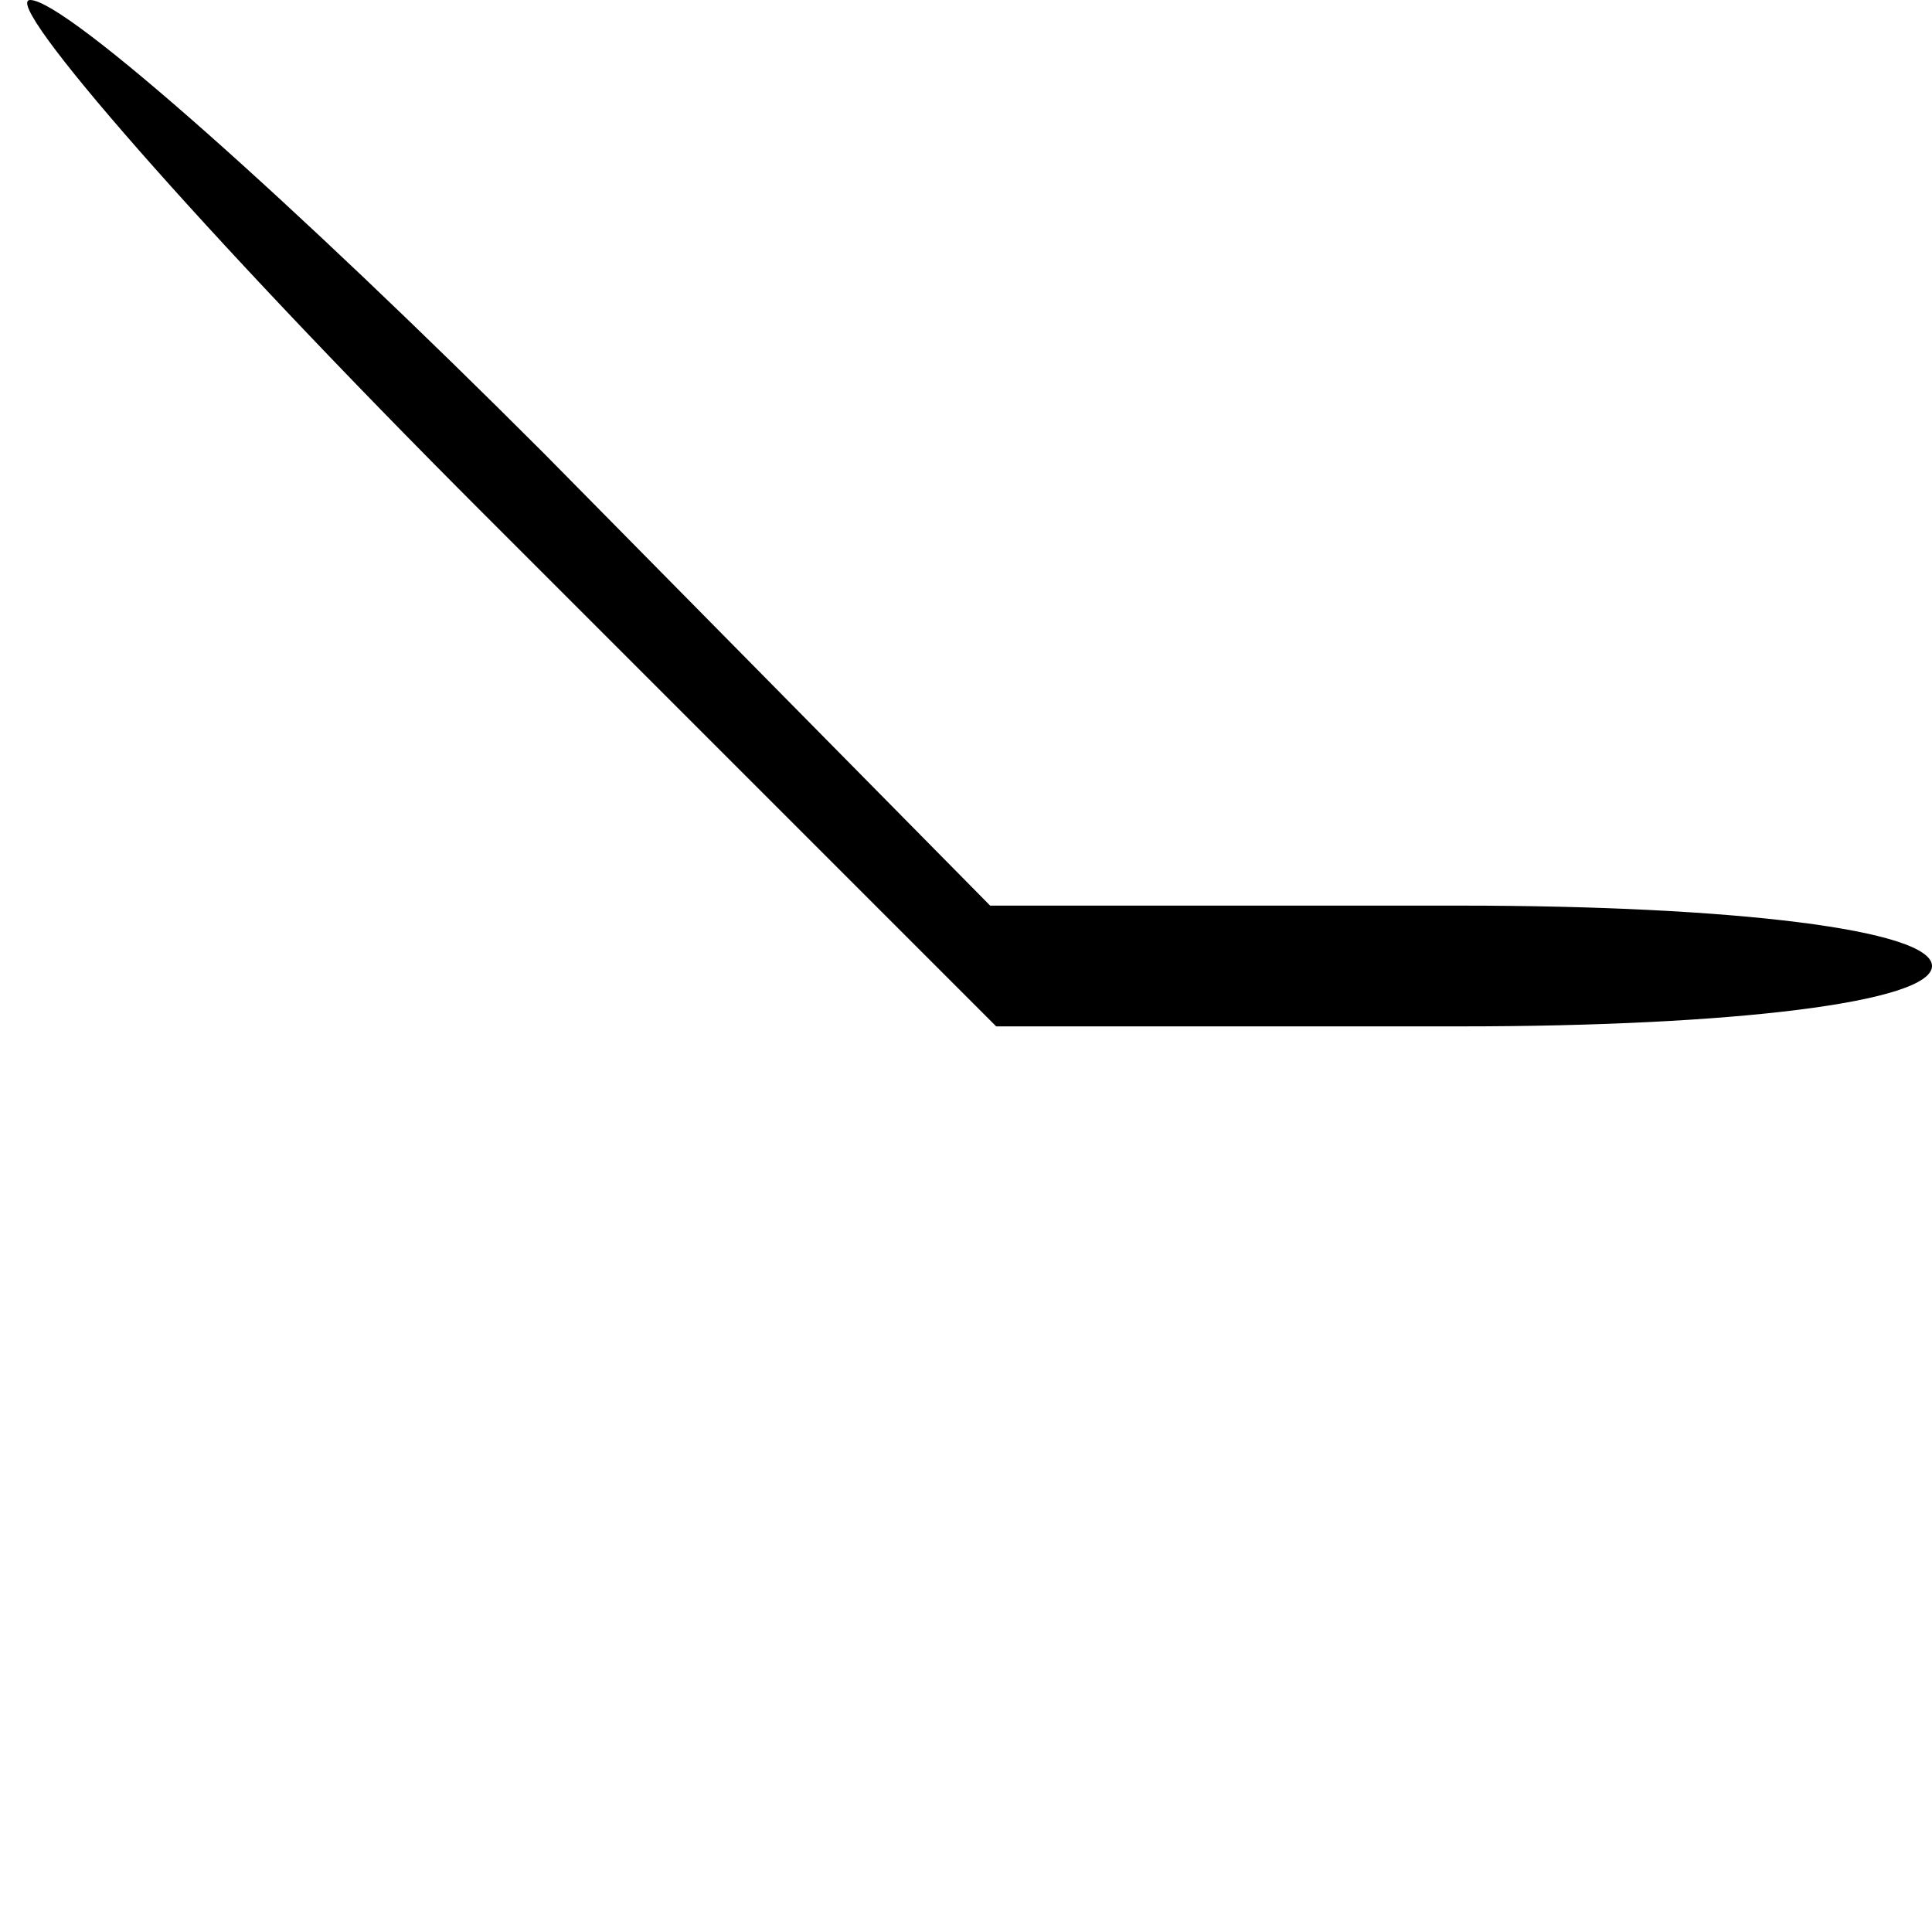 <?xml version="1.0" standalone="no"?>
<!DOCTYPE svg PUBLIC "-//W3C//DTD SVG 20010904//EN"
 "http://www.w3.org/TR/2001/REC-SVG-20010904/DTD/svg10.dtd">
<svg version="1.0" xmlns="http://www.w3.org/2000/svg"
 width="32pt" height="32pt" viewBox="0 0 32 32"
 preserveAspectRatio="xMidYMid meet">
<g transform="translate(0,32) scale(0.1,-0.1)"
fill="#000000" stroke="none">
<path fill="#000000" stroke="none" d="M80 235 l85 -85 77 0 c45 0 78 4 78 10
0 6 -33 10 -78 10 l-78 0 -74 75 c-41 41 -79 75 -85 75 -5 0 28 -38 75 -85z"/>
</g>
</svg>
